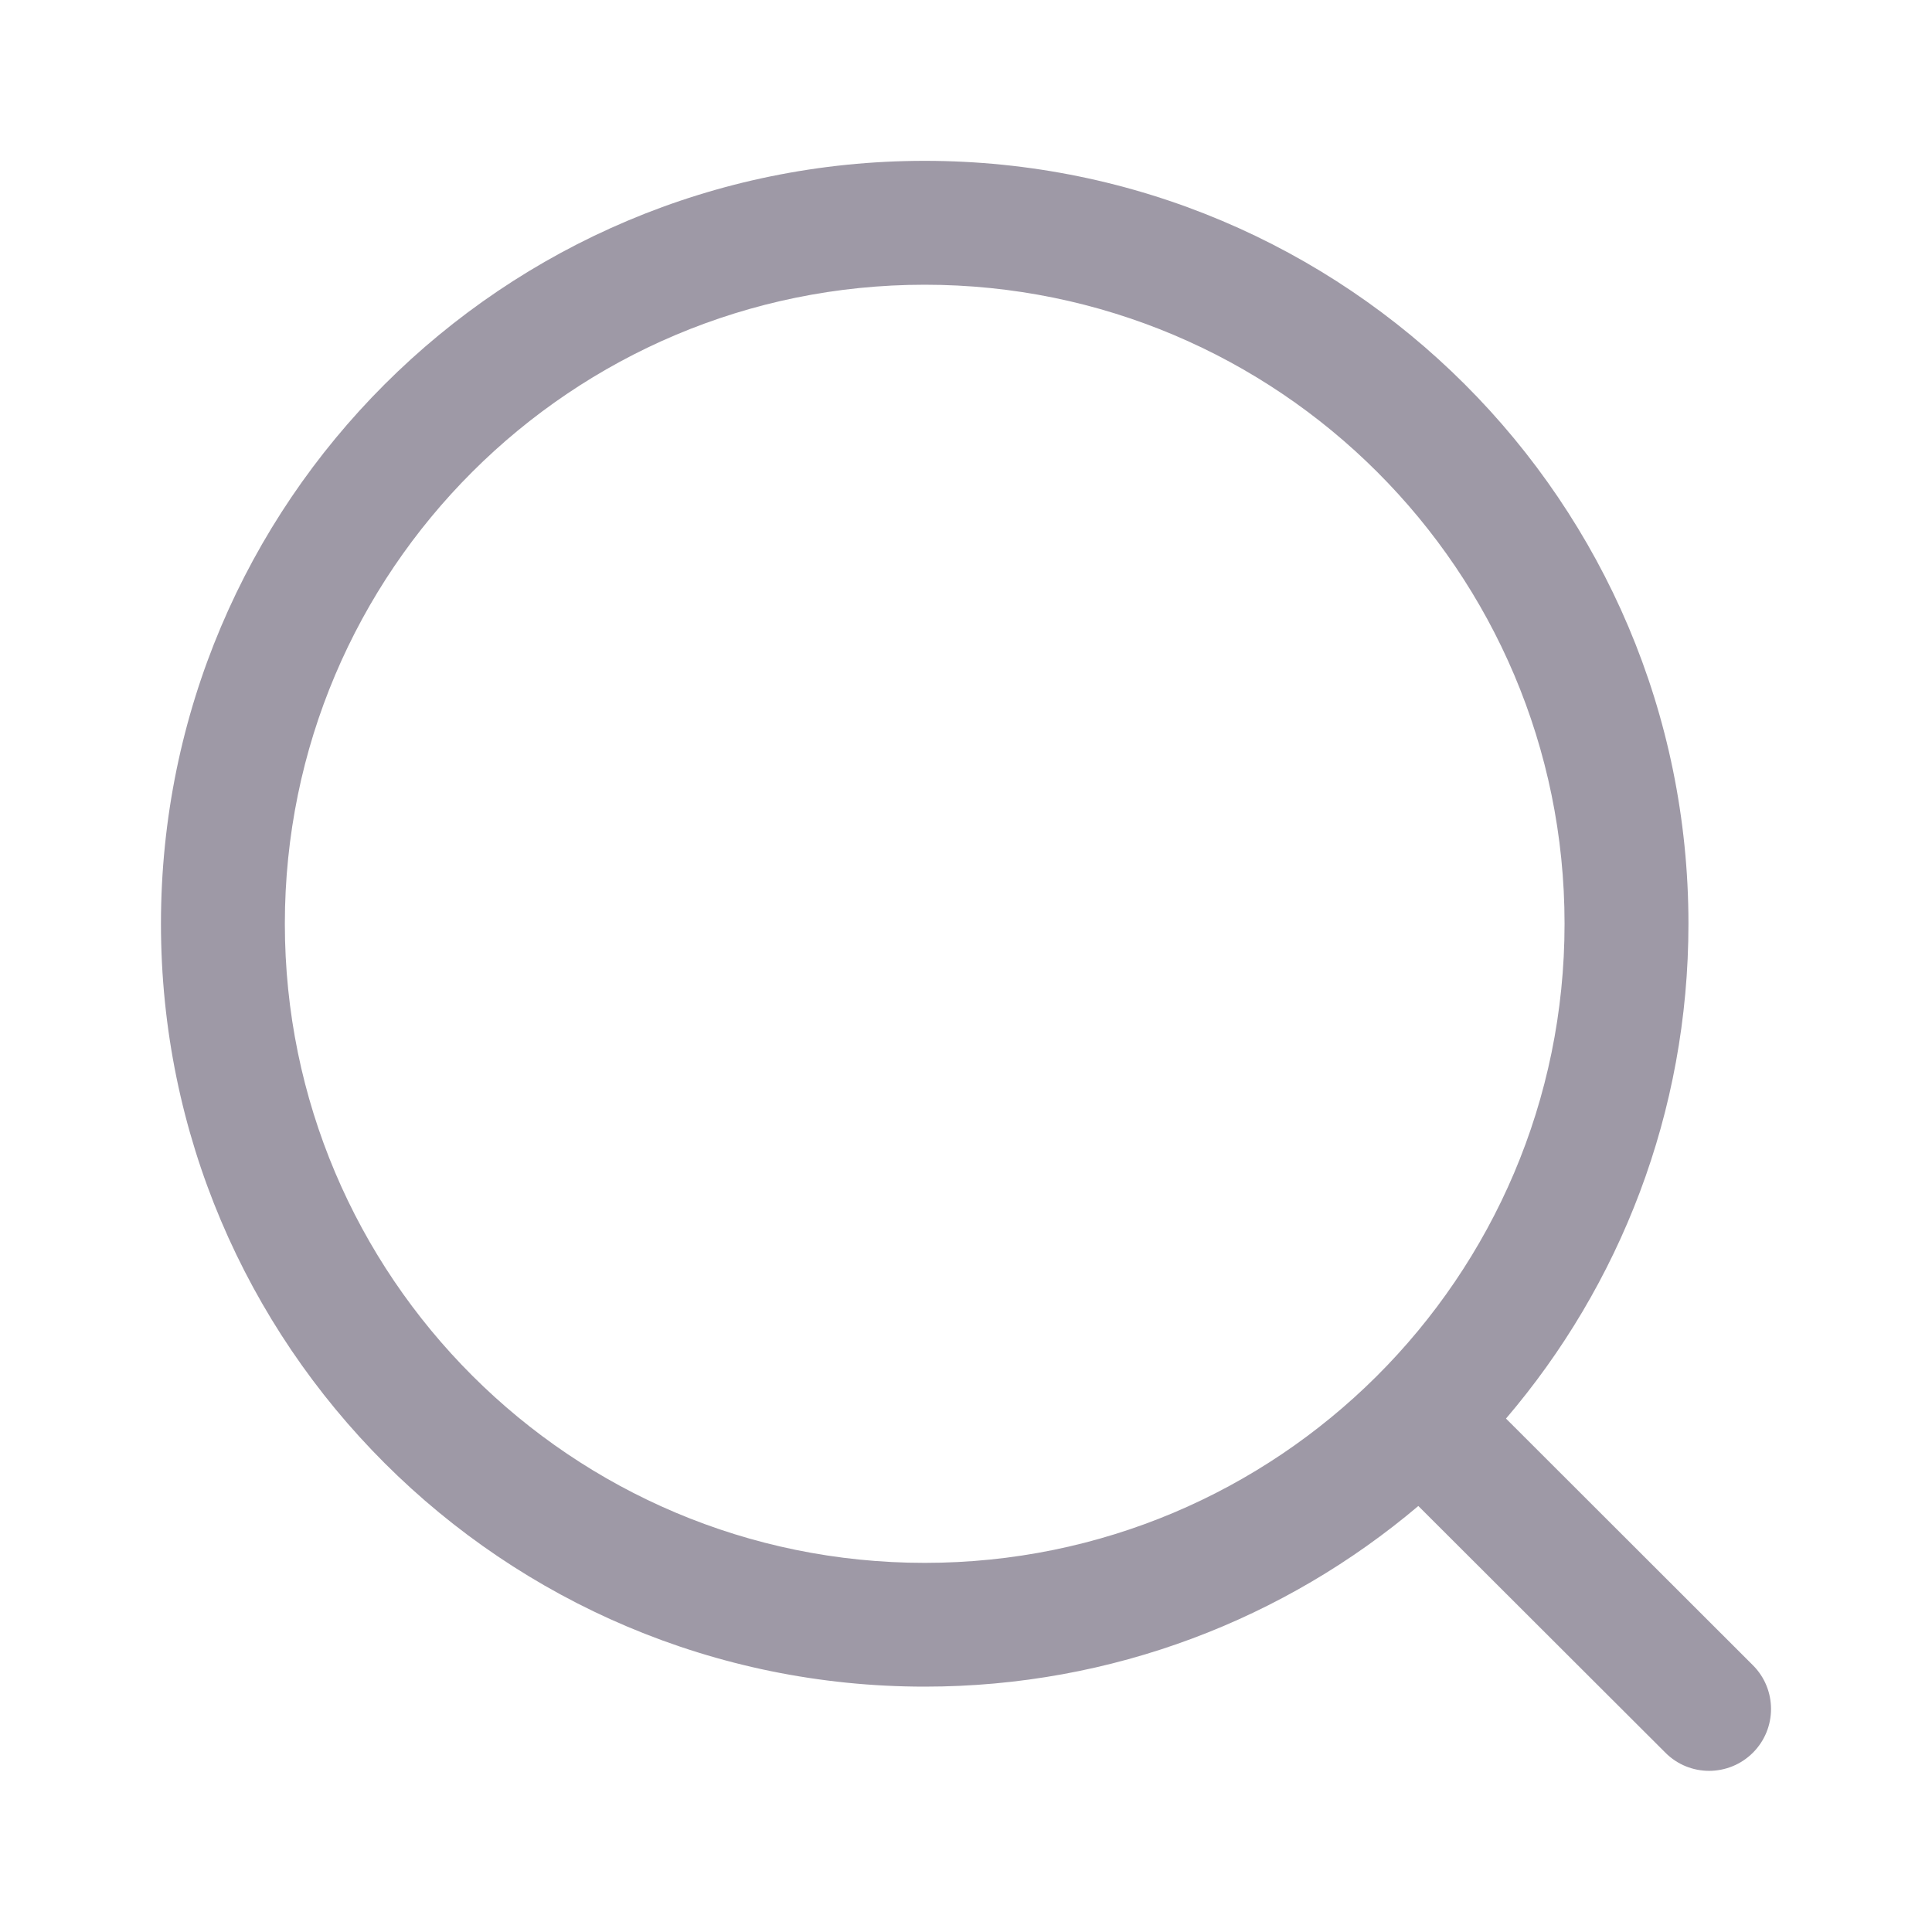 <svg width="16" height="16" viewBox="0 0 16 16" fill="none" xmlns="http://www.w3.org/2000/svg">
<g id="Search">
<path id="Ellipse 2 (Stroke)" fill-rule="evenodd" clip-rule="evenodd" d="M7.658 2.358C4.731 2.358 2.359 4.728 2.359 7.65C2.359 10.572 4.731 12.943 7.658 12.943C9.119 12.943 10.44 12.353 11.399 11.399C12.362 10.44 12.957 9.115 12.957 7.65C12.957 4.728 10.585 2.358 7.658 2.358ZM1.333 7.65C1.333 4.16 4.166 1.332 7.658 1.332C11.151 1.332 13.983 4.16 13.983 7.65C13.983 9.214 13.414 10.645 12.472 11.748L14.516 13.79C14.717 13.99 14.717 14.315 14.517 14.515C14.317 14.715 13.992 14.716 13.792 14.515L11.746 12.472C10.643 13.405 9.216 13.968 7.658 13.968C4.166 13.968 1.333 11.14 1.333 7.65Z" fill="#9E99A6"/>
</g>
</svg>
